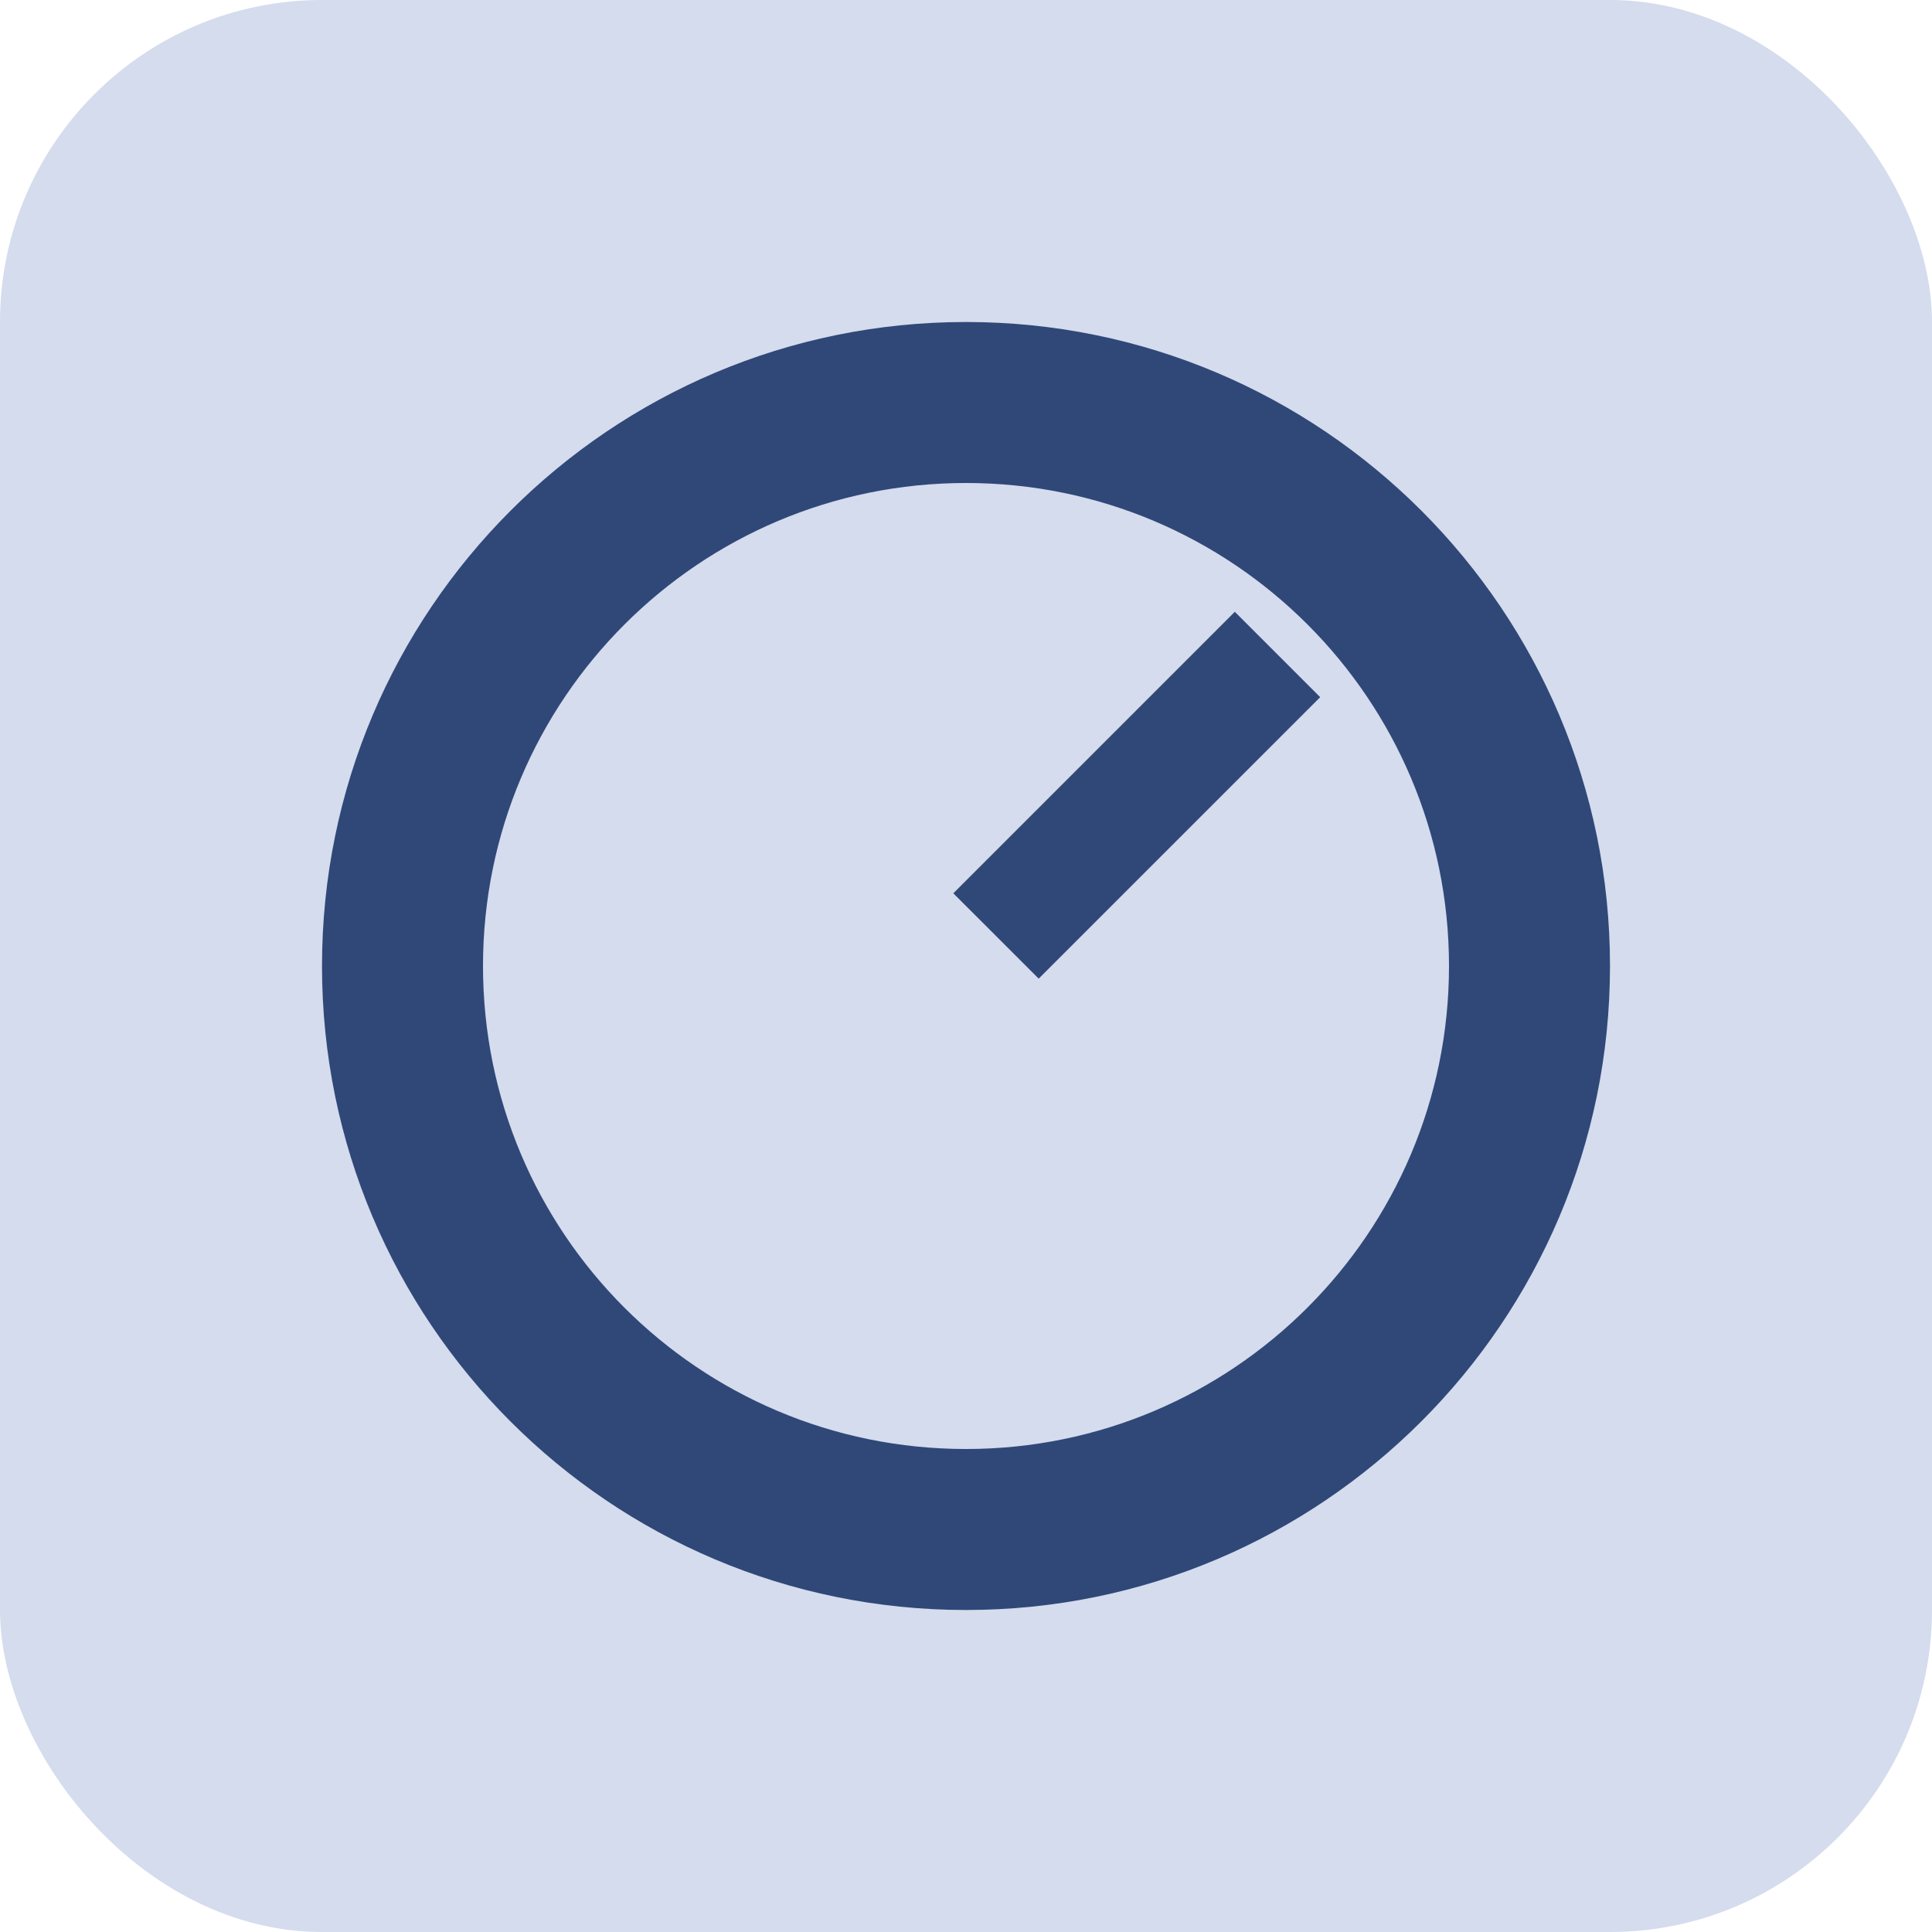 <svg xmlns="http://www.w3.org/2000/svg" viewBox="0 0 48 48"><rect width="48" height="48" rx="8" opacity="1" fill="#d4dced"/>
    <path d="M24 8C15.164 8 8 15.164 8 24s7.147 16 16 16c8.836 0 16-7.164 16-16S32.836 8 24 8zm0 4c6.627 0 12 5.373 12 12s-5.373 12-12 12c-6.64 0-12-5.373-12-12s5.373-12 12-12z" fill="#304878"/>
    <path d="M30.679 15.2l-6.994 6.994 2.121 2.12 6.994-6.993z" fill="#304878"/>
</svg>
